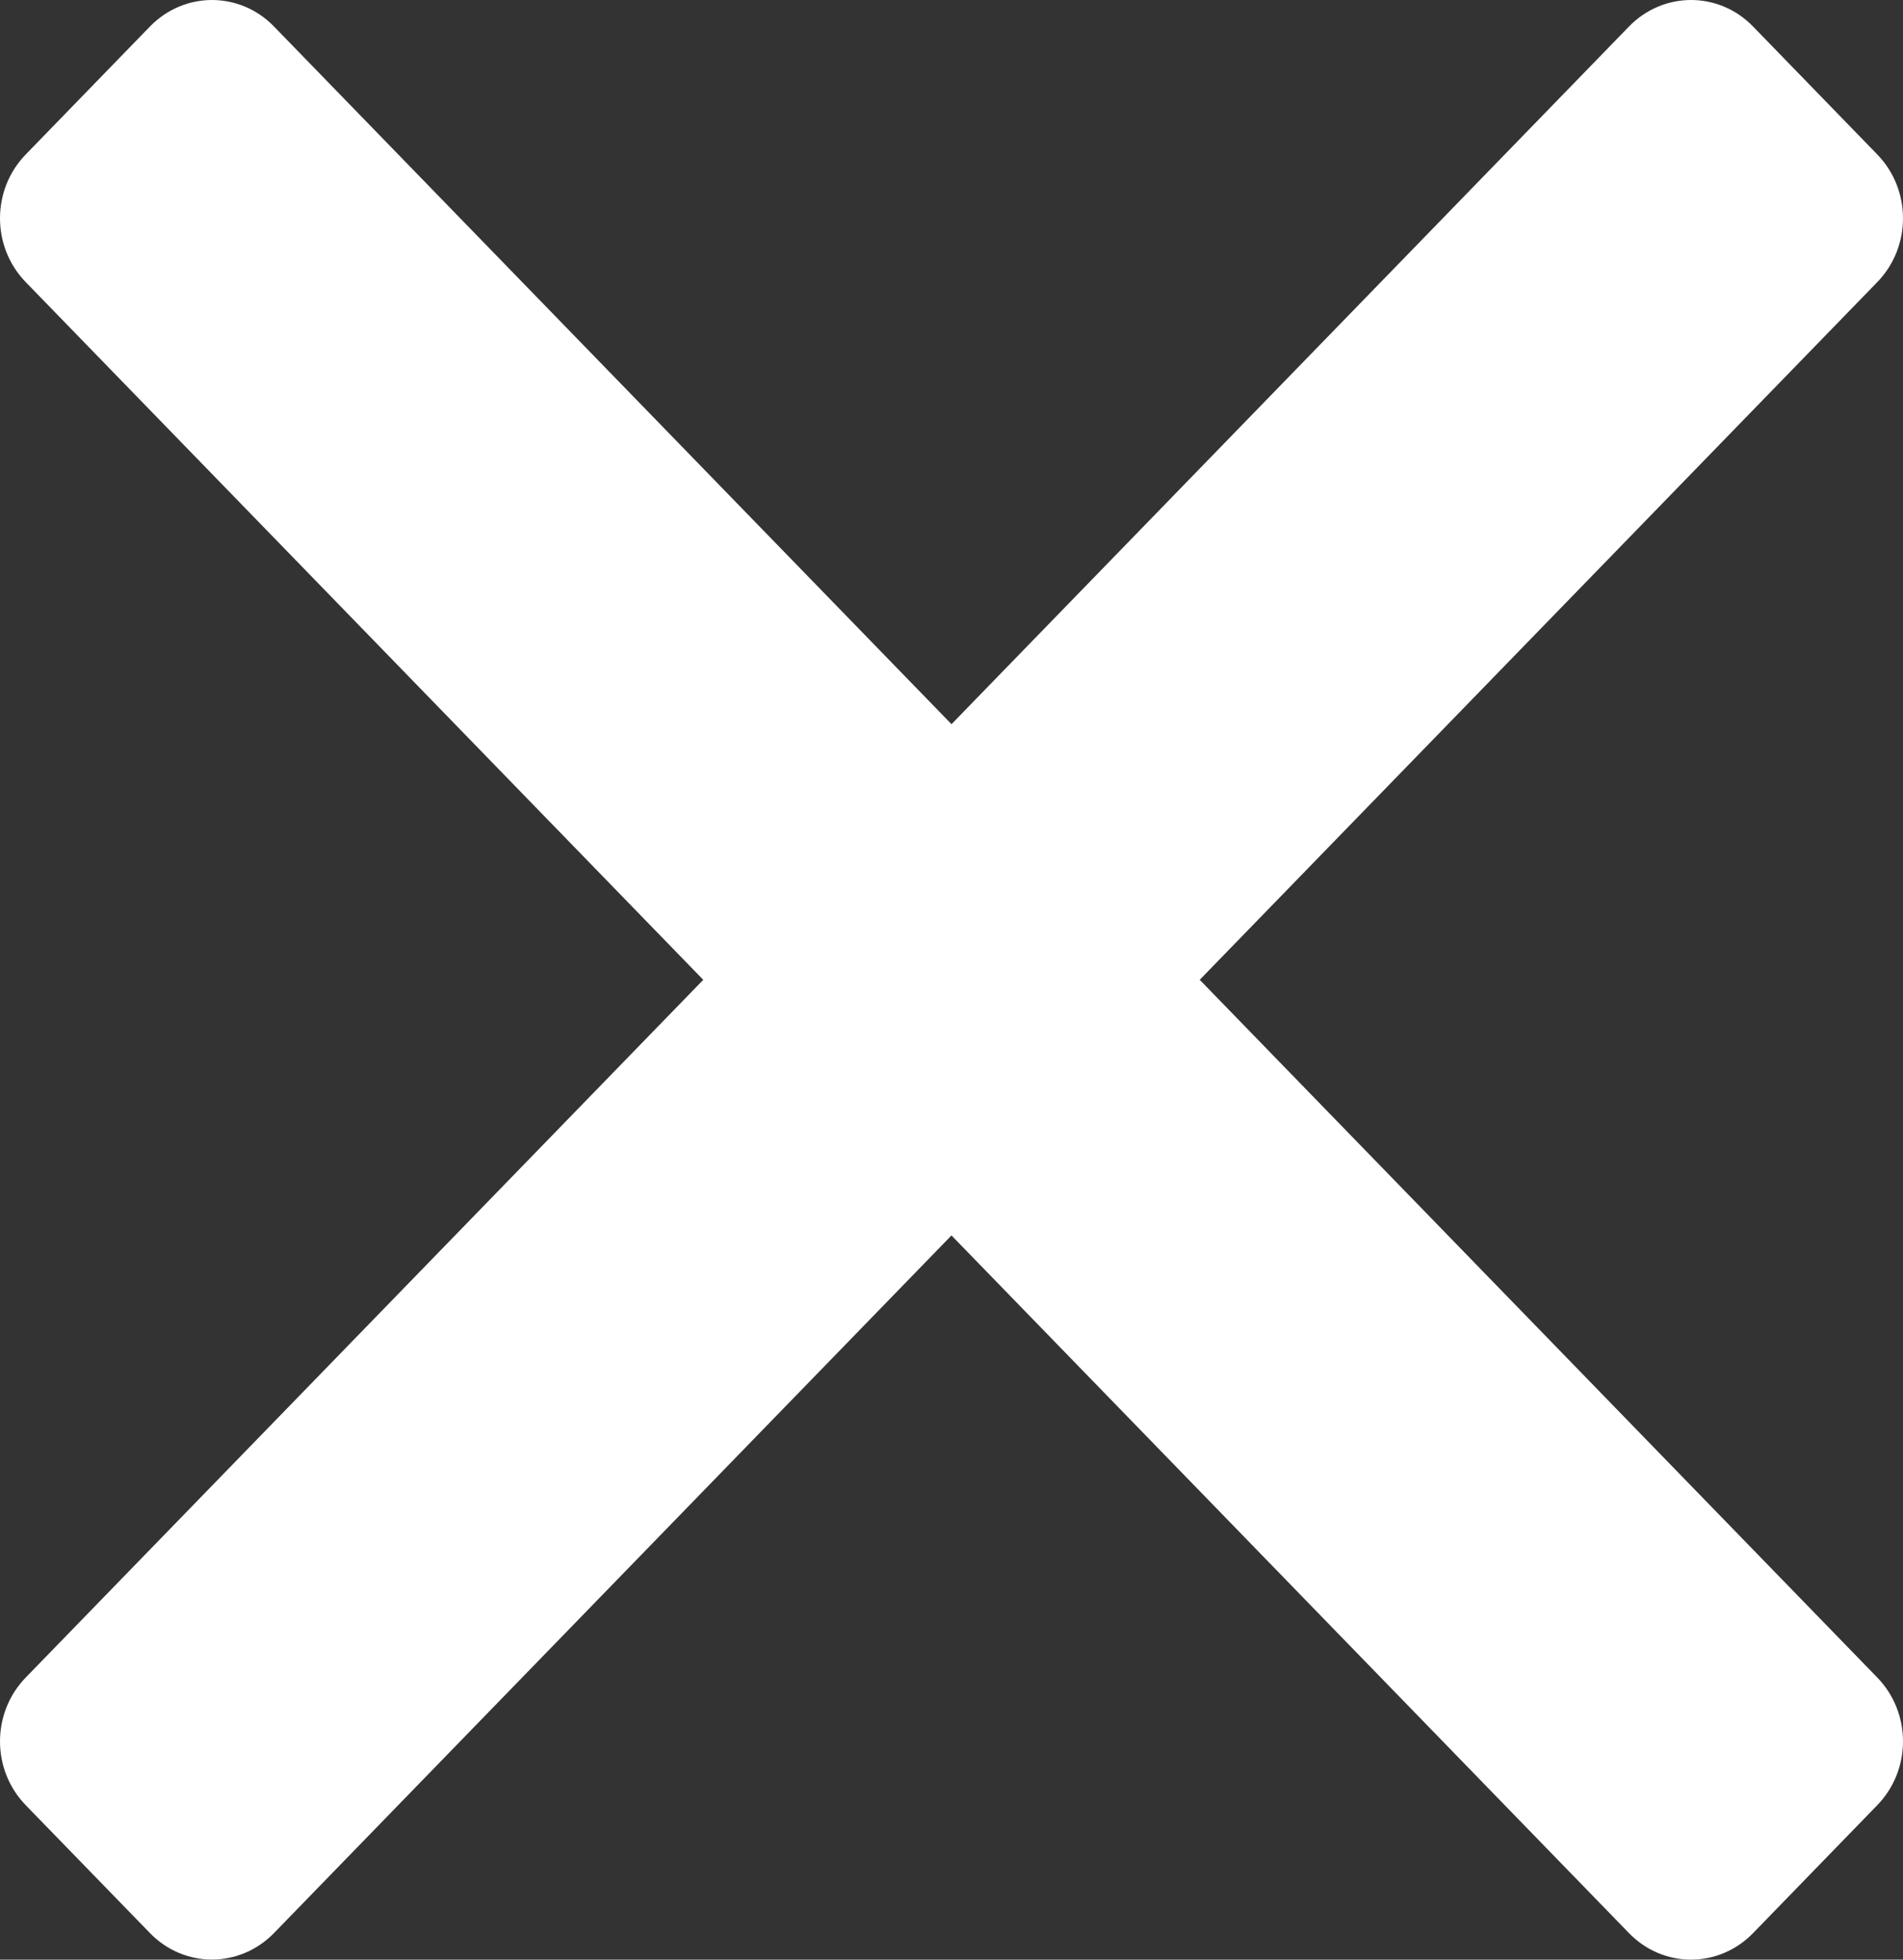 
                  <!--?xml version="1.0" encoding="UTF-8" standalone="no"?-->
                  <!-- Created with Inkscape (http://www.inkscape.org/) -->
                  
                  <svg width="23.445mm" height="24.144mm" viewBox="0 0 23.445 24.144" version="1.1" id="svg5" inkscape:version="1.1 (c68e22c387, 2021-05-23)" sodipodi:docname="close.svg" xmlns:inkscape="http://www.inkscape.org/namespaces/inkscape" xmlns:sodipodi="http://sodipodi.sourceforge.net/DTD/sodipodi-0.dtd" xmlns="http://www.w3.org/2000/svg" xmlns:svg="http://www.w3.org/2000/svg">
                    <rect x="0" y="0" width="23.445" height="24.144" fill="#333333" stroke="none"/>
                    <sodipodi:namedview id="namedview7" pagecolor="#ffffff" bordercolor="#999999" borderopacity="1" inkscape:pageshadow="0" inkscape:pageopacity="0" inkscape:pagecheckerboard="true" inkscape:document-units="mm" showgrid="false" fit-margin-top="0" fit-margin-left="0" fit-margin-right="0" fit-margin-bottom="0" inkscape:zoom="0.75722503" inkscape:cx="92.442798" inkscape:cy="62.729041" inkscape:window-width="1920" inkscape:window-height="1009" inkscape:window-x="-8" inkscape:window-y="-8" inkscape:window-maximized="1" inkscape:current-layer="layer1"></sodipodi:namedview>
                    <defs id="defs2"></defs>
                    <g inkscape:label="Livello 1" inkscape:groupmode="layer" id="layer1" transform="translate(-44.533,-21.297)">
                      <path id="rect1027" style="color: rgb(0, 0, 0); fill: rgb(255, 255, 255); stroke-width: 0.617; stroke-linecap: round; stroke-linejoin: round; paint-order: fill markers;" d="M 67.66,24.774 47.909,45.113 c -0.424,0.436 -1.106,0.436 -1.529,0 L 44.851,43.539 c -0.424,-0.436 -0.424,-1.139 0,-1.575 L 64.602,21.624 c 0.424,-0.436 1.106,-0.436 1.529,0 l 1.529,1.575 c 0.424,0.436 0.424,1.139 0,1.575 z M 47.909,21.624 67.66,41.964 c 0.424,0.436 0.424,1.139 -2e-6,1.575 l -1.529,1.575 c -0.424,0.436 -1.106,0.436 -1.529,0 L 44.851,24.774 c -0.424,-0.436 -0.424,-1.139 0,-1.575 l 1.529,-1.575 c 0.424,-0.436 1.106,-0.436 1.529,0 z"></path>
                    </g>
                  </svg>
                  